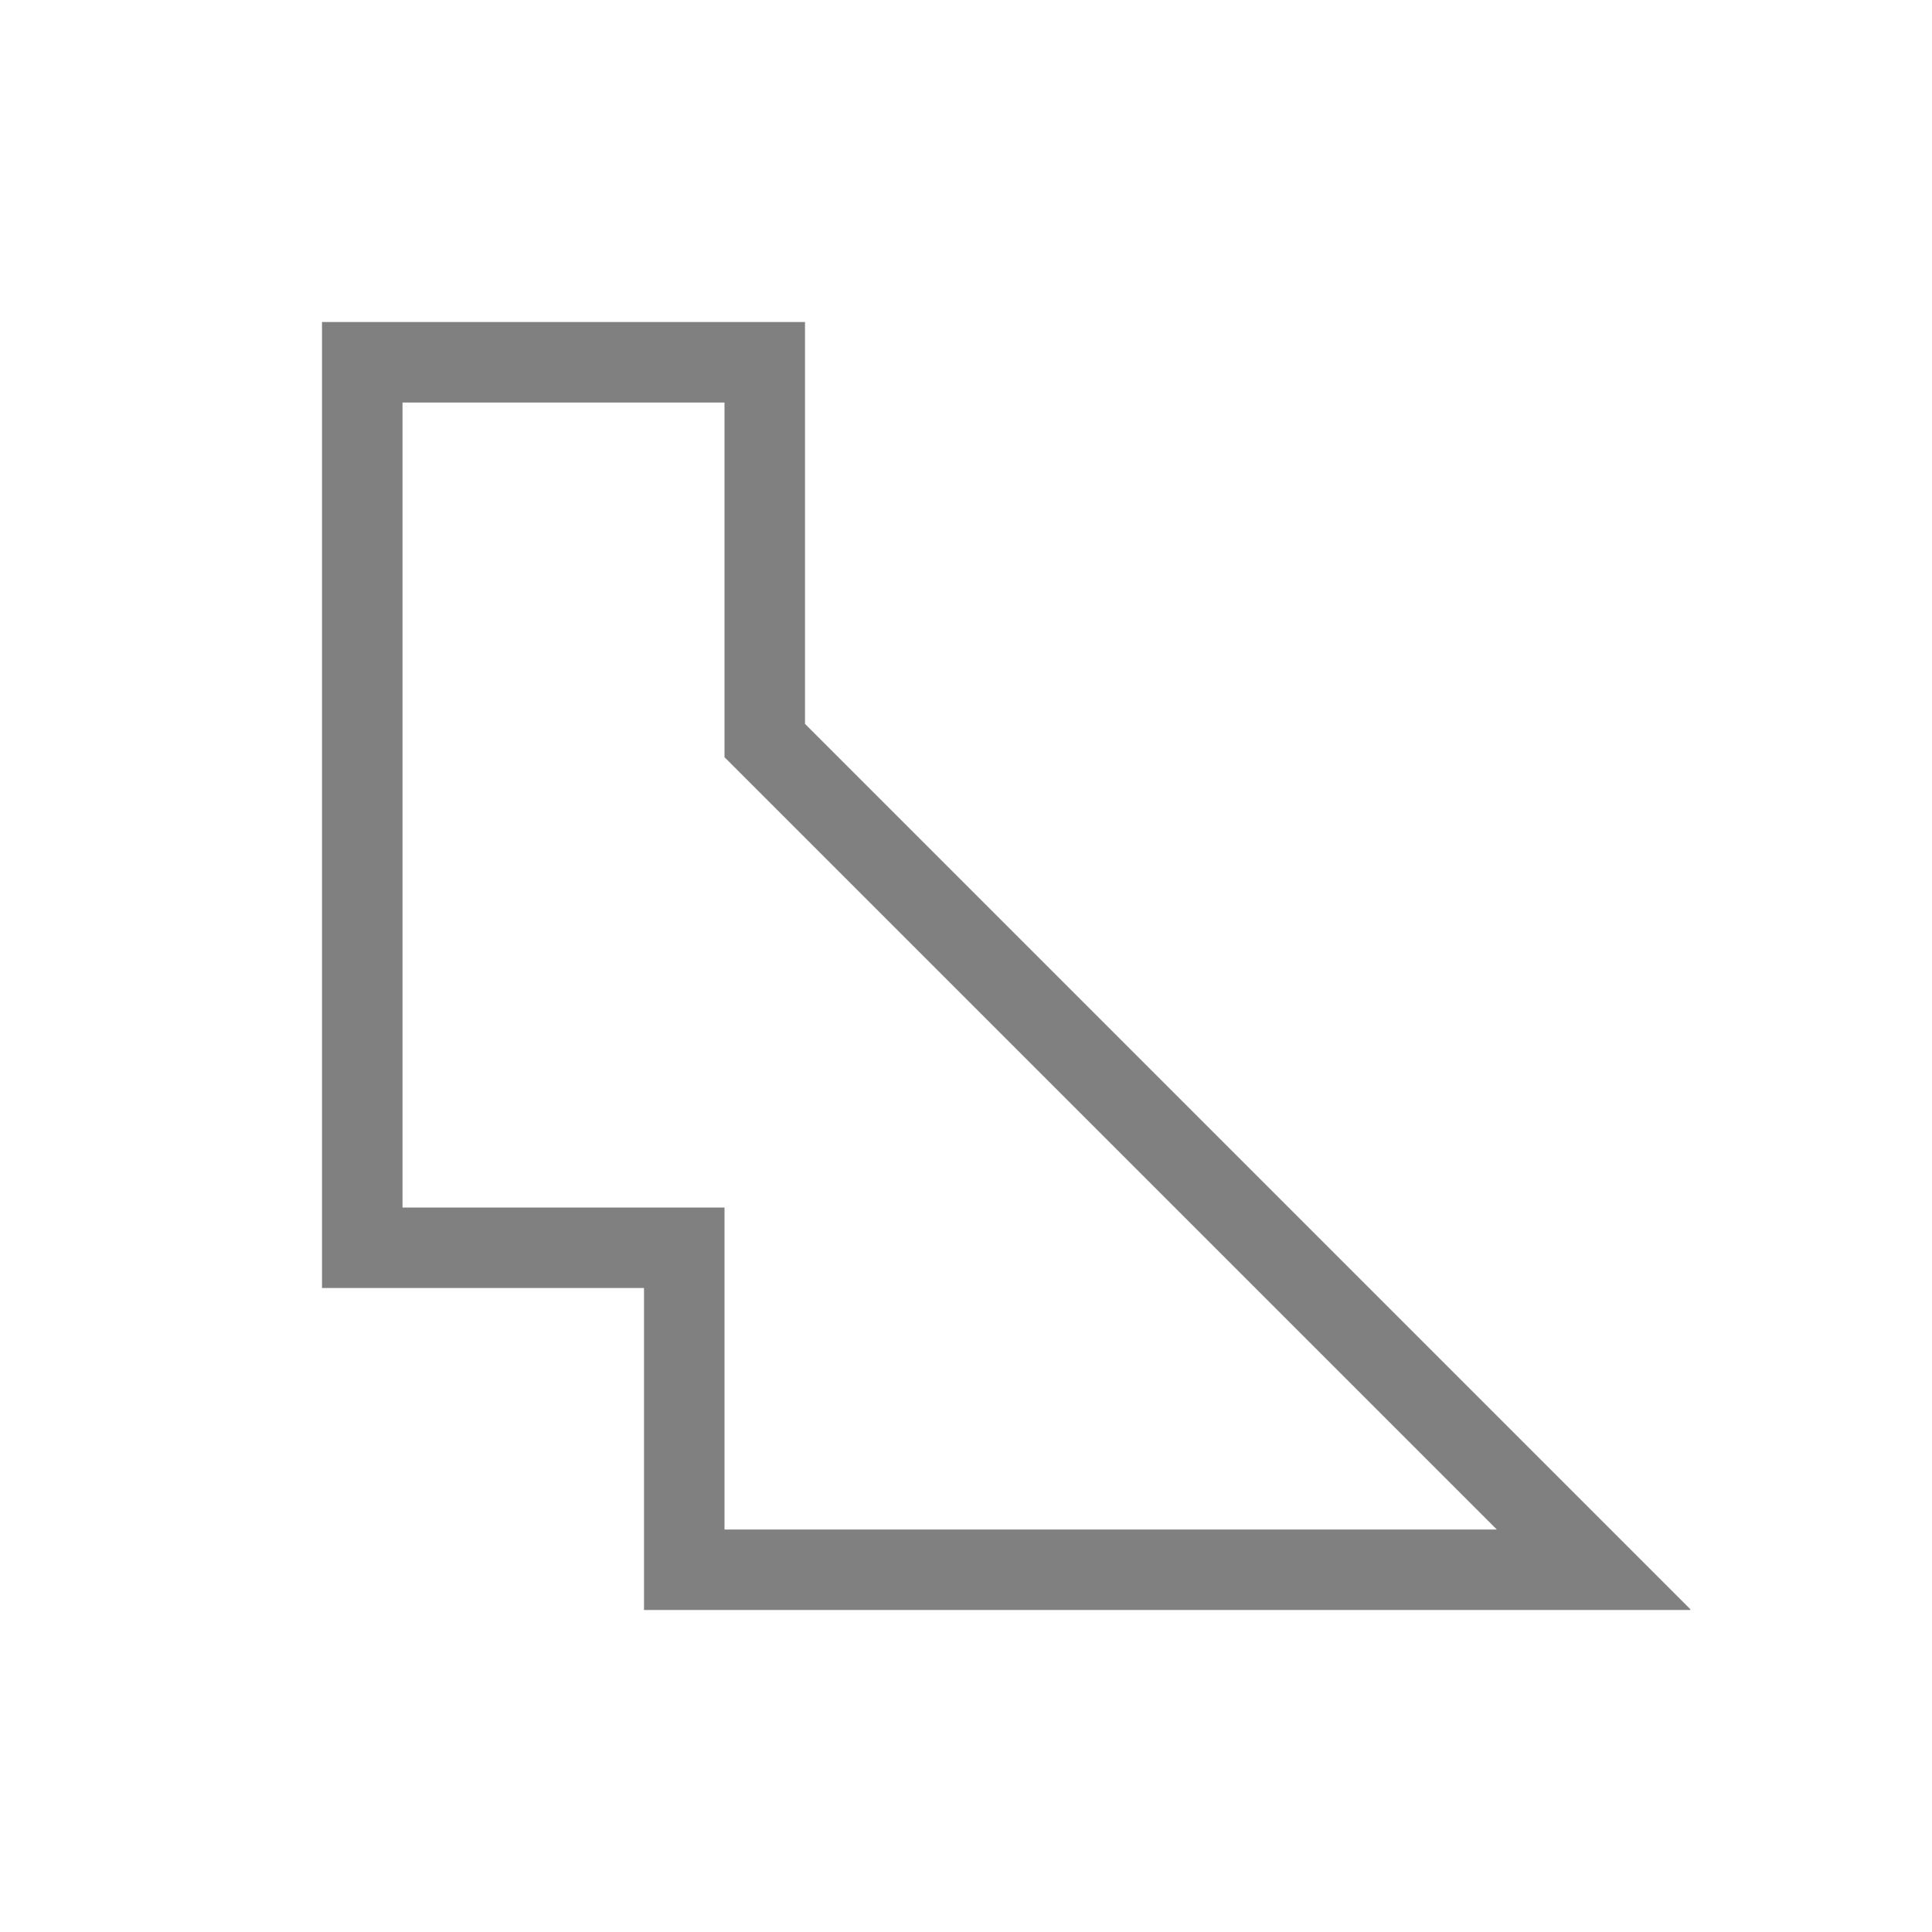 <svg viewBox="0 0 24 24" xmlns="http://www.w3.org/2000/svg">
  <path d="m4 4v1 10 1h4v4h1 11 .992l.008-.008-8.293-8.293-2.707-2.707v-3.992-1h-5zm1 1h4v4 .406l3 3 6.594 6.594h-9.594v-4h-1-3z" fill="#808080"/>
</svg>

